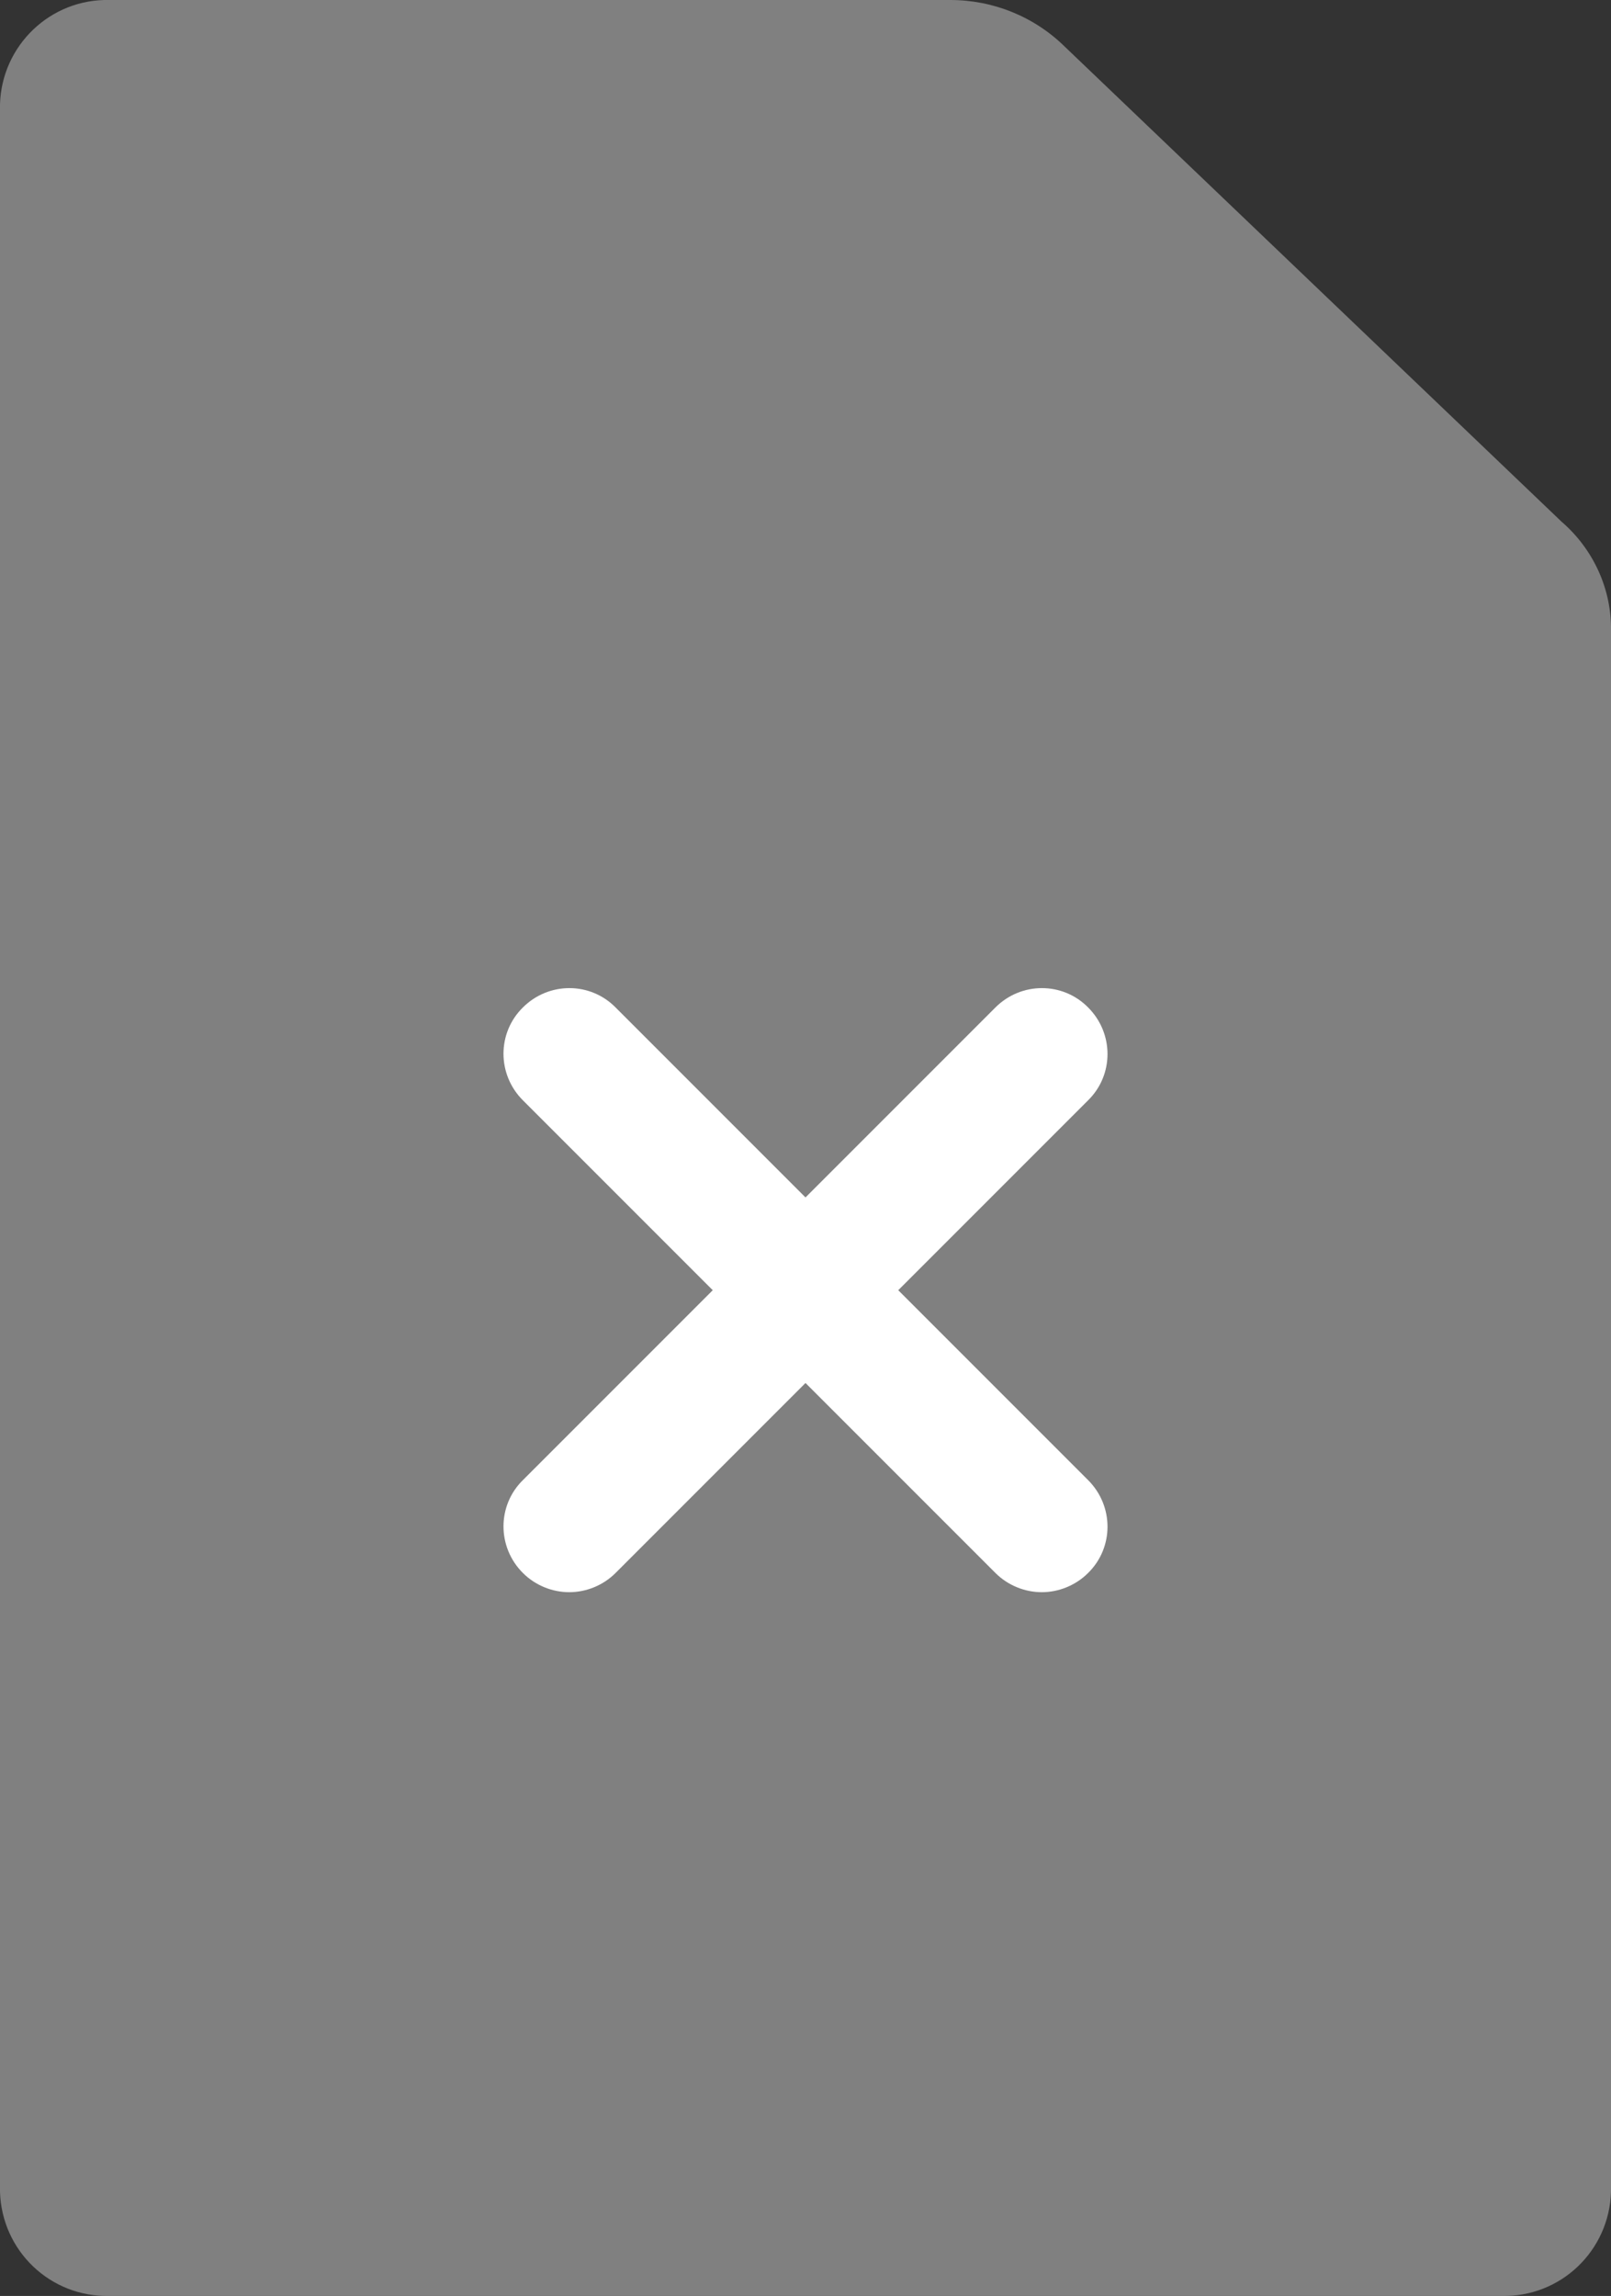 <?xml version="1.0" encoding="UTF-8"?><svg id="_イヤー_1" xmlns="http://www.w3.org/2000/svg" width="36.82" height="52.46" viewBox="0 0 36.82 52.46"><rect x="0" y="0" width="36.82" height="52.46" fill="#333333" stroke="none"/><defs><style>.cls-1{fill:#fff;}.cls-2{fill:gray;}</style></defs><path id="_ス_1472" class="cls-2" d="M0,2.38V50.08c.04,1.35,1.15,2.41,2.5,2.38h31.82c1.35,.03,2.46-1.03,2.5-2.38V14.43c.02-.96-.4-1.88-1.13-2.51L24.34,1.07C23.64,.38,22.7,0,21.72,0H2.5C1.15-.03,.04,1.04,0,2.38Z"/><path class="cls-1" d="M23.81,36.38c-.38,0-.77-.15-1.06-.44l-10.8-10.8c-.59-.59-.59-1.54,0-2.12,.59-.59,1.54-.59,2.12,0l10.8,10.8c.59,.59,.59,1.54,0,2.12-.29,.29-.68,.44-1.06,.44Z"/><path class="cls-1" d="M13.01,36.38c-.38,0-.77-.15-1.06-.44-.59-.59-.59-1.54,0-2.12l10.8-10.8c.59-.59,1.54-.59,2.12,0,.59,.59,.59,1.54,0,2.12l-10.8,10.8c-.29,.29-.68,.44-1.06,.44Z"/></svg>